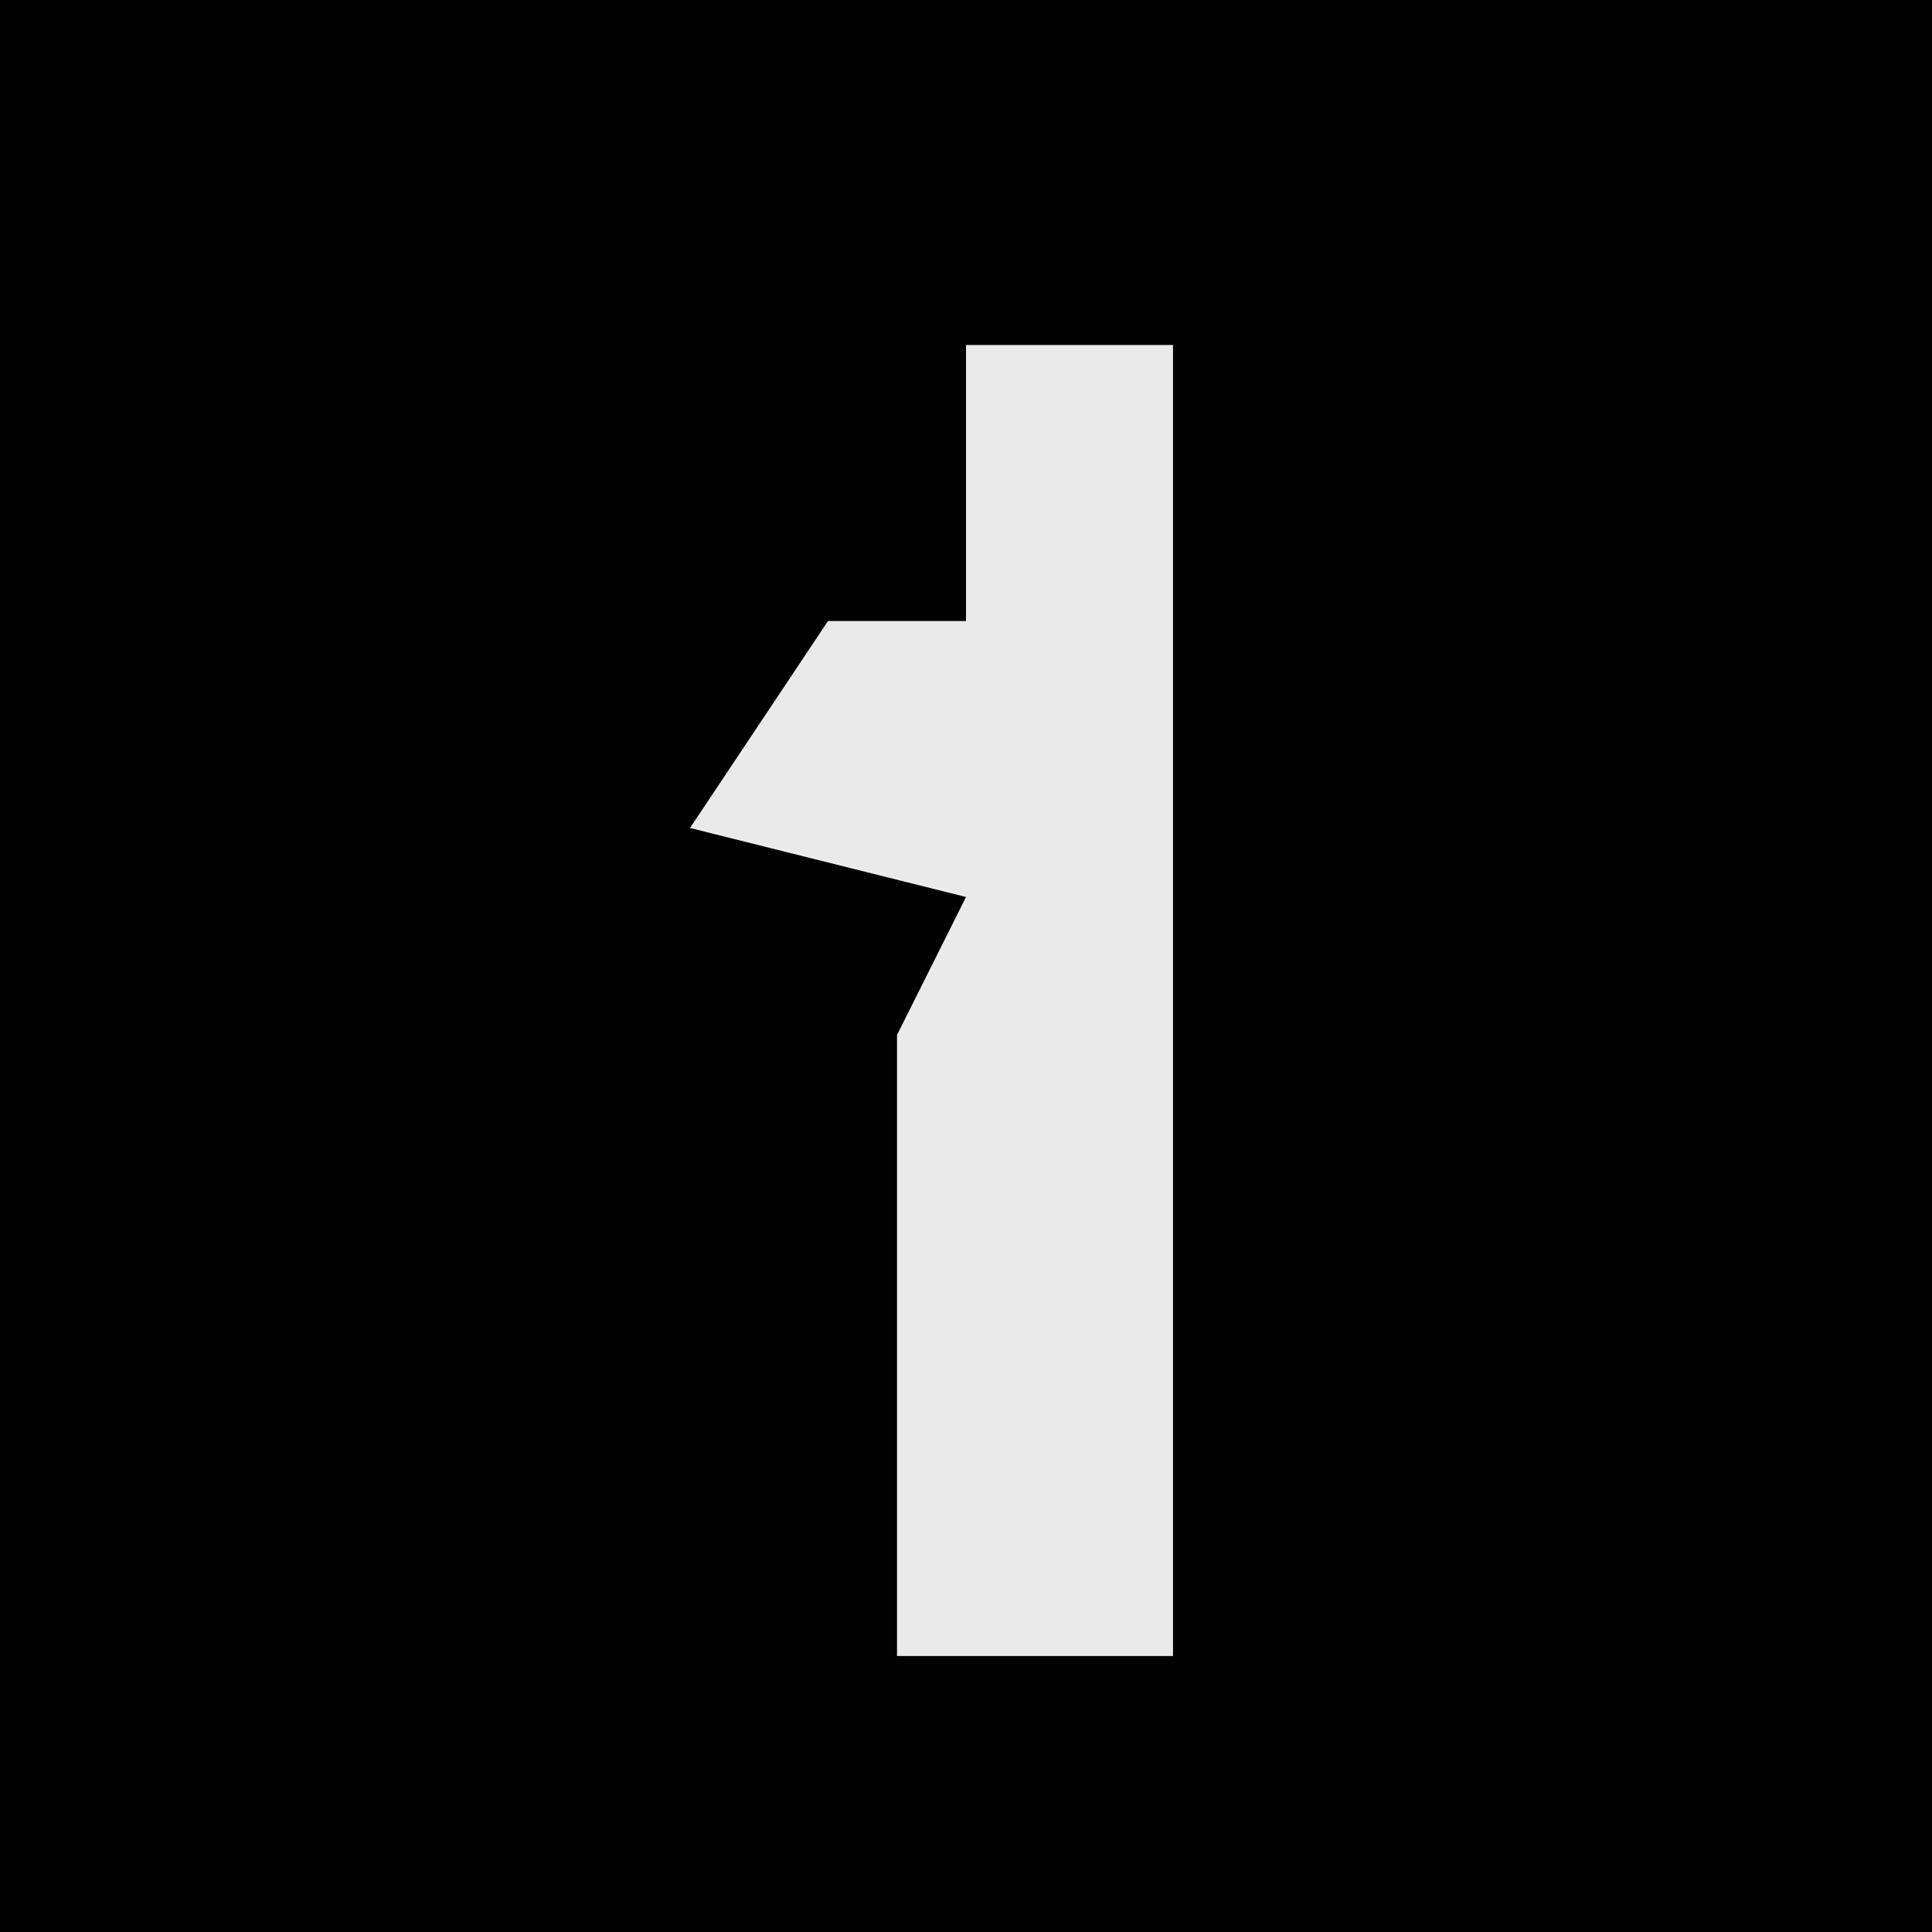<?xml version="1.0" encoding="UTF-8"?>
<svg version="1.1" xmlns="http://www.w3.org/2000/svg" width="28" height="28">
<path d="M0,0 L28,0 L28,28 L0,28 Z " fill="#020202" transform="translate(0,0)"/>
<path d="M0,0 L3,0 L3,19 L-1,19 L-1,10 L0,8 L-4,7 L-2,4 L0,4 Z " fill="#EAEAEA" transform="translate(14,5)"/>
</svg>
